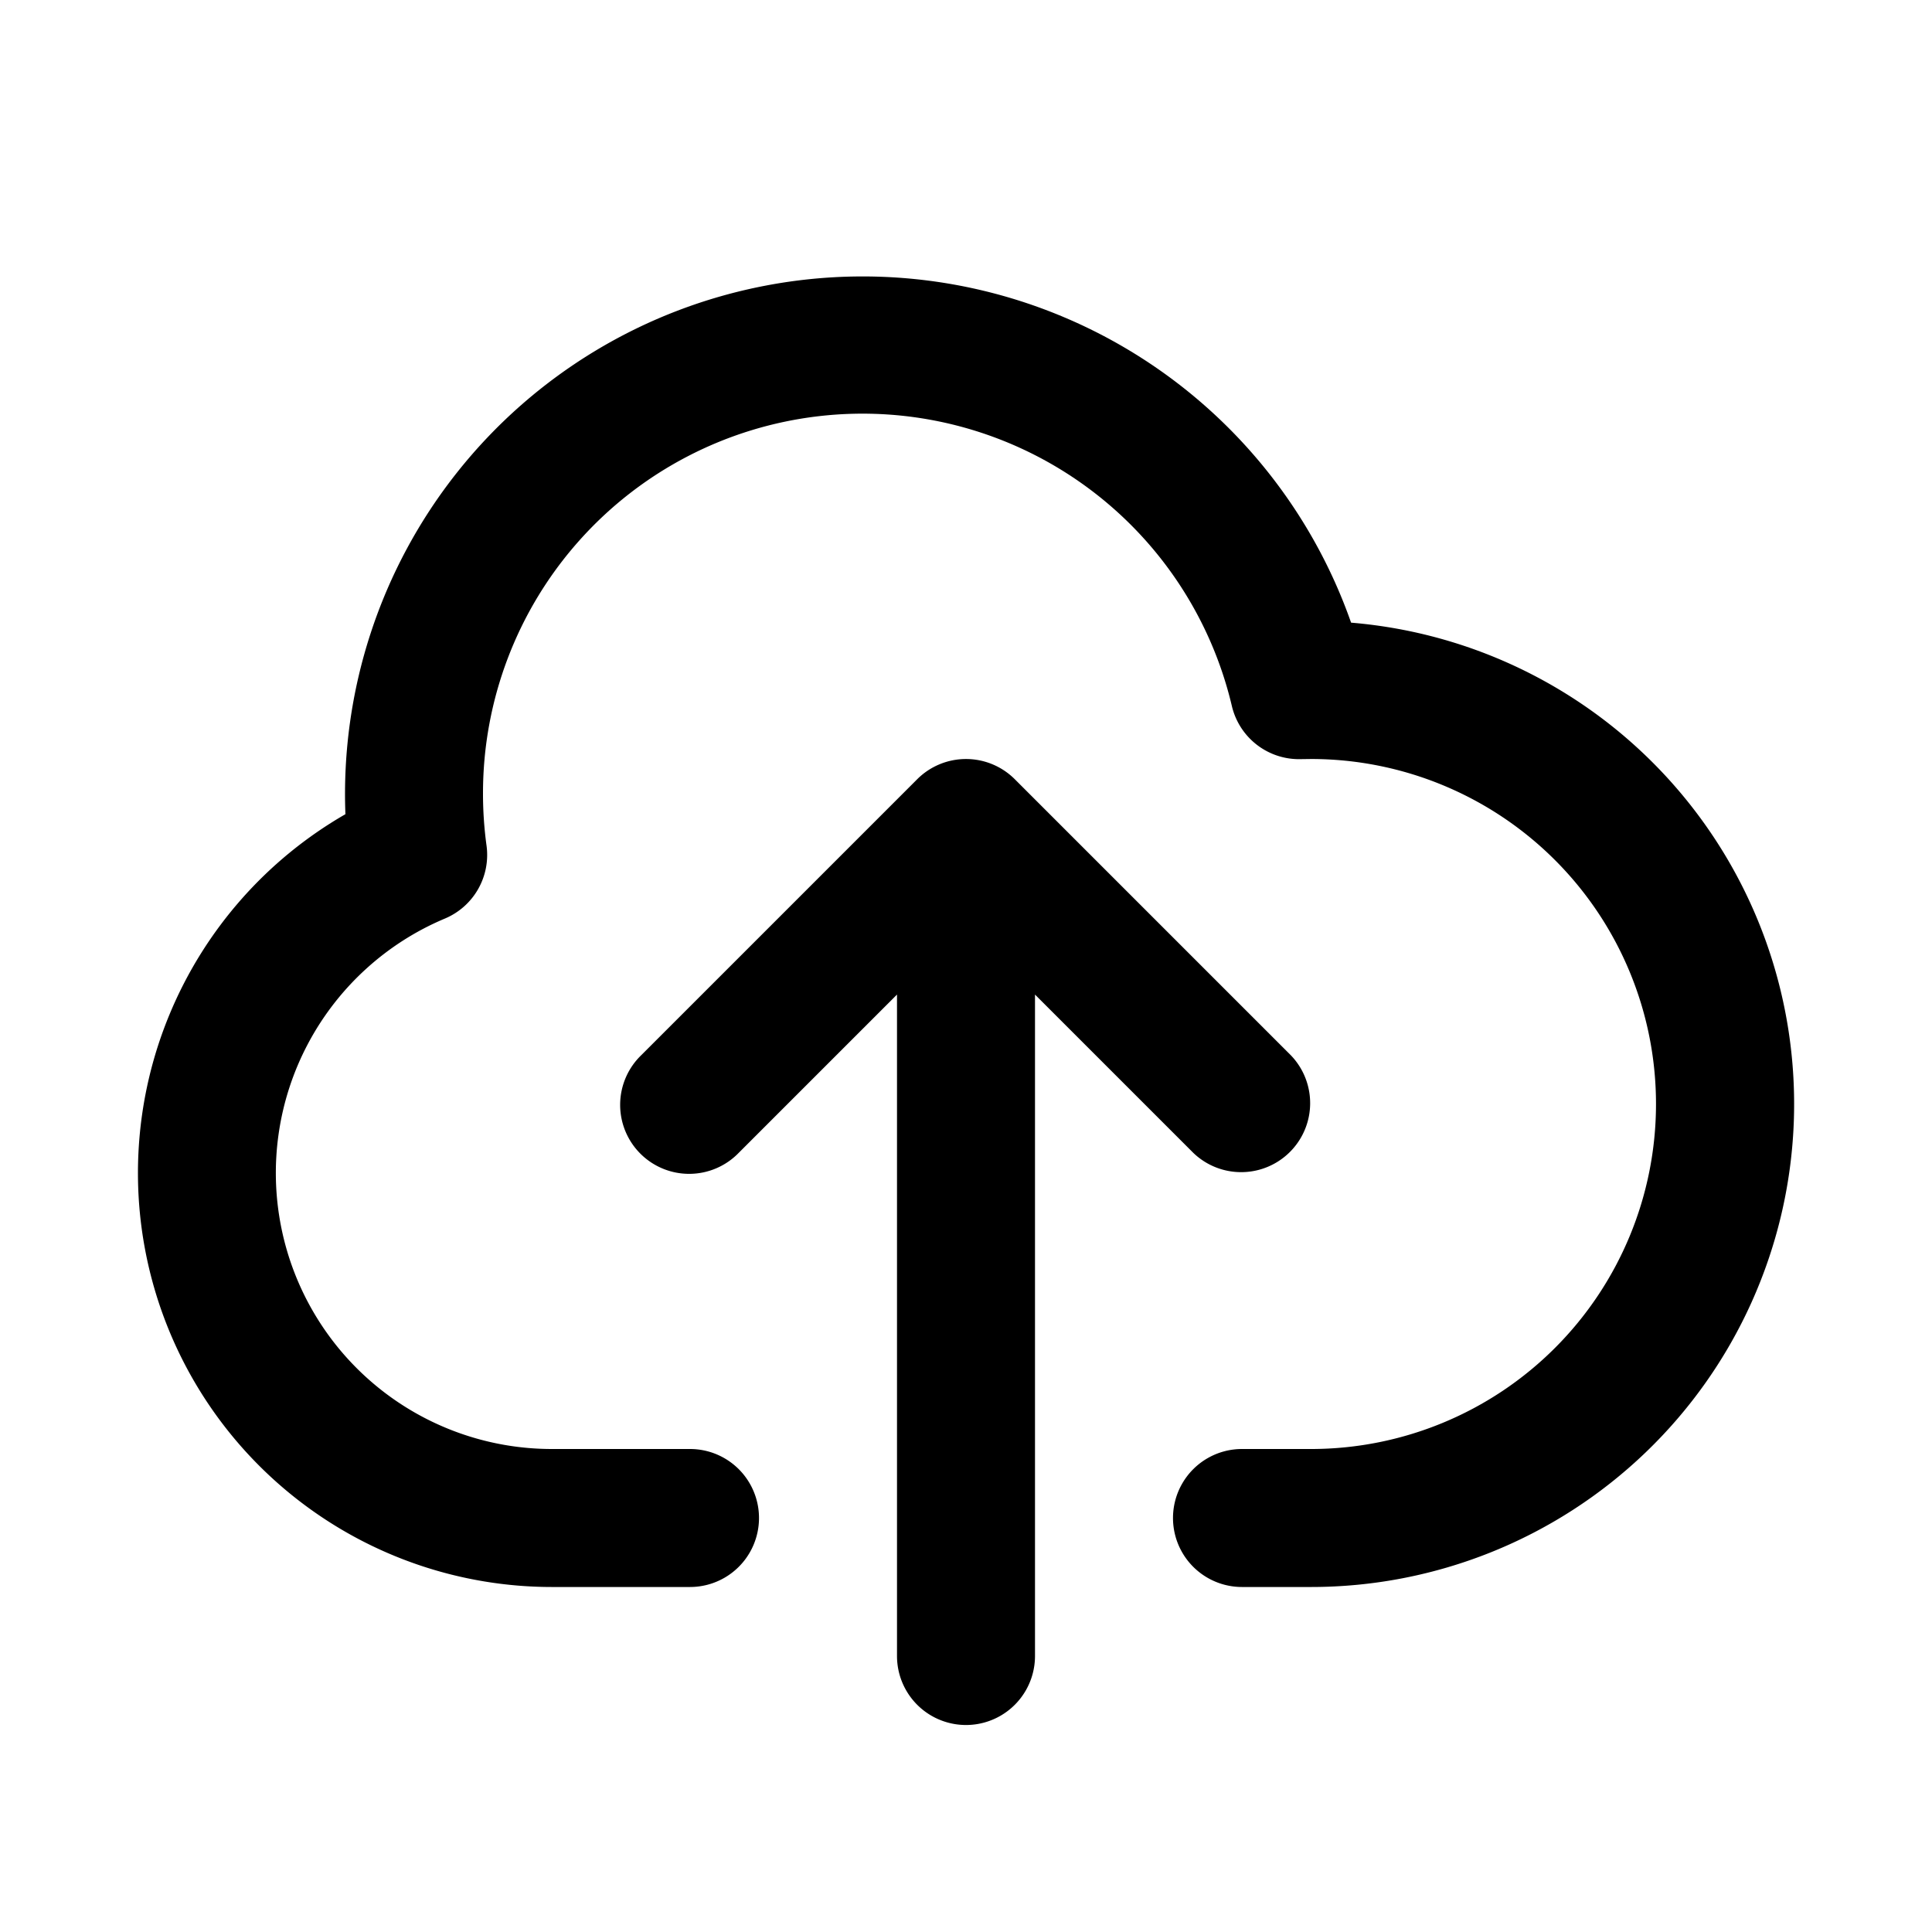 <?xml version="1.0" encoding="UTF-8"?><svg xmlns="http://www.w3.org/2000/svg" width="28" height="28" fill="currentColor" viewBox="0 0 28 28"><path fill-rule="evenodd" d="M7 11.5a5.5 5.5 0 0 1 10.853-1.268 1 1 0 0 0 1.002.77L19 11a5 5 0 0 1 0 10h-1a1 1 0 1 0 0 2h1a7 7 0 0 0 .581-13.976A7.502 7.502 0 0 0 5.006 11.8 6 6 0 0 0 8 23h2a1 1 0 1 0 0-2H8a4 4 0 0 1-1.551-7.688 1 1 0 0 0 .602-1.058A5.558 5.558 0 0 1 7 11.5ZM13 24a1 1 0 1 0 2 0v-9.586l2.293 2.293a1 1 0 0 0 1.414-1.414l-4-4a1 1 0 0 0-1.414 0l-4 4a1 1 0 1 0 1.414 1.414L13 14.414V24Z" clip-rule="evenodd"/></svg>
